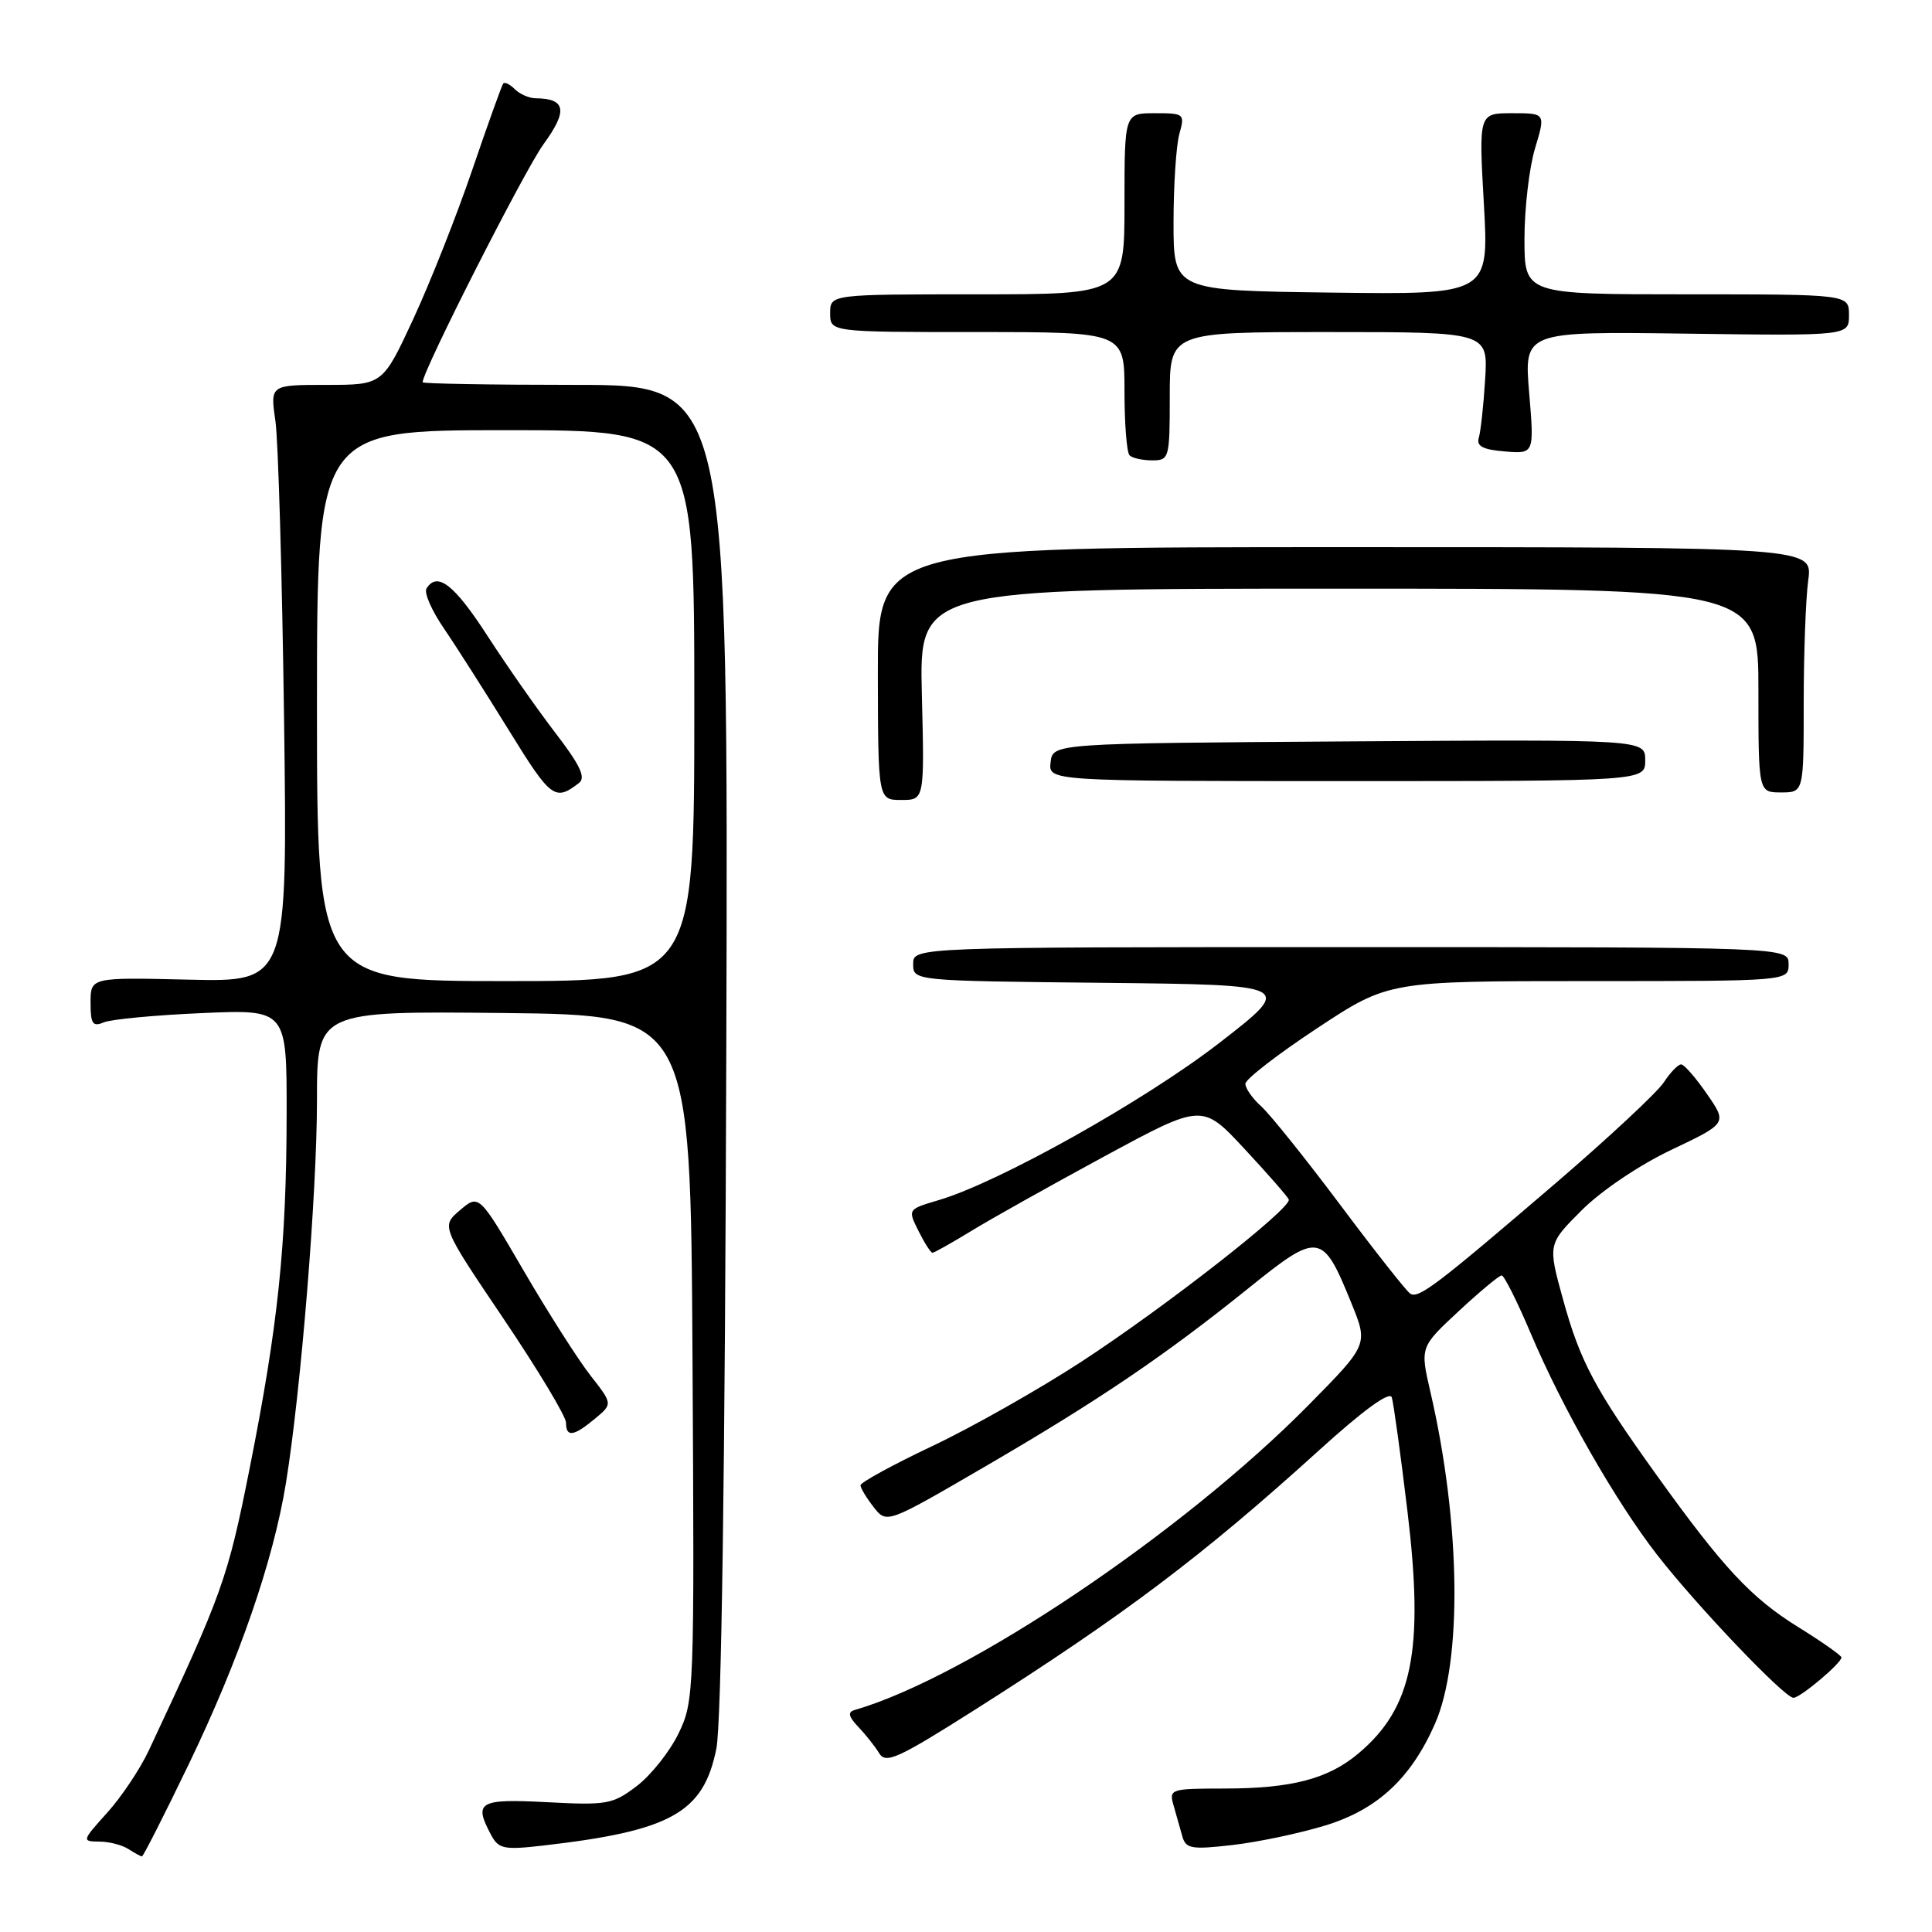 <?xml version="1.0" encoding="UTF-8" standalone="no"?>
<!DOCTYPE svg PUBLIC "-//W3C//DTD SVG 1.1//EN" "http://www.w3.org/Graphics/SVG/1.1/DTD/svg11.dtd" >
<svg xmlns="http://www.w3.org/2000/svg" xmlns:xlink="http://www.w3.org/1999/xlink" version="1.1" viewBox="0 0 256 256">
 <g >
 <path fill="currentColor"
d=" M 25.02 233.75 C 31.69 219.91 36.22 206.80 37.89 196.50 C 39.88 184.22 42.00 158.07 42.00 145.82 C 42.00 133.97 42.00 133.97 66.75 134.23 C 91.50 134.50 91.50 134.50 91.76 179.91 C 92.02 224.36 91.98 225.42 89.91 229.69 C 88.75 232.09 86.26 235.22 84.39 236.65 C 81.20 239.08 80.44 239.22 72.49 238.80 C 63.43 238.33 62.72 238.75 65.09 243.17 C 66.06 244.98 66.80 245.14 71.84 244.56 C 88.91 242.61 93.21 240.22 94.92 231.71 C 95.60 228.37 96.07 195.09 96.24 138.75 C 96.50 51.00 96.50 51.00 76.25 51.00 C 65.11 51.00 56.00 50.84 56.00 50.65 C 56.00 49.16 69.50 22.57 72.01 19.12 C 75.27 14.65 74.99 13.06 70.95 13.02 C 70.10 13.01 68.87 12.47 68.22 11.82 C 67.57 11.17 66.87 10.83 66.68 11.07 C 66.49 11.31 64.64 16.45 62.58 22.50 C 60.52 28.55 57.00 37.44 54.77 42.25 C 50.71 51.00 50.71 51.00 43.25 51.00 C 35.80 51.00 35.80 51.00 36.49 55.75 C 36.87 58.36 37.38 76.16 37.64 95.31 C 38.10 130.11 38.10 130.11 25.05 129.81 C 12.00 129.50 12.00 129.50 12.00 132.86 C 12.00 135.67 12.28 136.09 13.75 135.47 C 14.71 135.06 20.56 134.51 26.75 134.24 C 38.00 133.75 38.00 133.75 37.98 147.62 C 37.96 165.00 36.85 175.61 33.08 194.56 C 30.17 209.21 29.49 211.10 19.71 231.96 C 18.56 234.41 16.08 238.12 14.19 240.21 C 10.86 243.90 10.83 244.00 13.13 244.02 C 14.44 244.02 16.18 244.47 17.00 245.00 C 17.82 245.53 18.64 245.98 18.81 245.98 C 18.98 245.99 21.77 240.49 25.02 233.75 Z  M 175.66 241.87 C 182.51 239.76 186.94 235.66 190.13 228.44 C 193.79 220.16 193.55 201.80 189.55 184.50 C 188.16 178.50 188.16 178.50 193.27 173.75 C 196.08 171.14 198.65 169.00 198.98 169.00 C 199.31 169.00 201.06 172.49 202.86 176.75 C 207.02 186.57 214.06 198.91 219.56 206.00 C 224.81 212.76 236.49 225.01 237.65 224.97 C 238.59 224.93 244.00 220.38 244.00 219.62 C 244.00 219.36 241.41 217.54 238.25 215.58 C 232.04 211.73 228.30 207.72 219.48 195.42 C 211.31 184.04 209.38 180.41 207.11 172.18 C 205.09 164.86 205.09 164.86 209.59 160.36 C 212.17 157.78 217.24 154.36 221.48 152.35 C 228.87 148.84 228.87 148.84 226.18 144.96 C 224.71 142.82 223.17 141.06 222.77 141.04 C 222.37 141.02 221.33 142.09 220.46 143.42 C 219.58 144.76 213.16 150.74 206.19 156.73 C 190.32 170.33 187.98 172.11 186.87 171.42 C 186.38 171.11 182.21 165.83 177.61 159.68 C 173.00 153.53 168.28 147.64 167.12 146.60 C 165.95 145.55 165.01 144.20 165.02 143.60 C 165.04 142.99 169.31 139.69 174.52 136.25 C 183.99 130.00 183.99 130.00 210.49 130.00 C 237.00 130.00 237.00 130.00 237.00 127.75 C 237.00 125.50 237.00 125.50 179.00 125.50 C 121.00 125.50 121.00 125.50 121.00 127.73 C 121.00 129.97 121.00 129.97 146.25 130.23 C 171.50 130.50 171.50 130.50 161.52 138.23 C 151.64 145.87 132.34 156.68 124.39 159.02 C 120.27 160.24 120.27 160.24 121.71 163.12 C 122.50 164.70 123.33 166.00 123.56 166.00 C 123.78 166.00 126.11 164.69 128.73 163.09 C 131.36 161.48 139.31 157.03 146.40 153.19 C 159.30 146.21 159.30 146.21 164.90 152.23 C 167.98 155.54 170.62 158.56 170.77 158.94 C 171.21 160.04 154.46 173.14 143.31 180.42 C 137.71 184.07 128.82 189.11 123.56 191.60 C 118.30 194.09 114.01 196.44 114.02 196.81 C 114.03 197.19 114.82 198.49 115.77 199.71 C 117.50 201.91 117.50 201.91 130.50 194.34 C 145.58 185.56 154.34 179.63 165.50 170.64 C 174.75 163.19 175.25 163.26 179.06 172.66 C 181.30 178.16 181.30 178.16 173.40 186.17 C 156.71 203.09 128.14 222.29 113.23 226.59 C 112.30 226.86 112.43 227.46 113.73 228.82 C 114.70 229.84 115.95 231.41 116.50 232.32 C 117.37 233.75 118.99 233.01 129.06 226.63 C 148.88 214.06 159.29 206.22 174.75 192.20 C 180.63 186.86 184.15 184.30 184.42 185.16 C 184.65 185.90 185.59 192.70 186.50 200.29 C 188.71 218.71 187.17 226.32 180.00 232.34 C 175.99 235.72 171.14 236.99 162.18 236.99 C 155.07 237.00 154.88 237.06 155.51 239.25 C 155.87 240.49 156.39 242.33 156.67 243.34 C 157.13 244.97 157.88 245.10 163.35 244.47 C 166.73 244.08 172.27 242.91 175.66 241.87 Z  M 78.84 187.98 C 81.19 186.03 81.19 186.03 78.24 182.26 C 76.62 180.19 72.63 173.94 69.38 168.36 C 63.47 158.22 63.47 158.22 60.96 160.35 C 58.45 162.48 58.45 162.48 66.73 174.75 C 71.28 181.50 75.00 187.69 75.00 188.51 C 75.00 190.48 76.01 190.34 78.84 187.98 Z  M 122.15 92.00 C 121.81 78.00 121.81 78.00 177.40 78.00 C 233.00 78.00 233.00 78.00 233.00 91.50 C 233.00 105.00 233.00 105.00 236.00 105.00 C 239.00 105.00 239.00 105.00 239.00 93.14 C 239.00 86.62 239.27 79.30 239.60 76.89 C 240.20 72.50 240.20 72.50 178.25 72.50 C 116.30 72.50 116.30 72.50 116.32 89.25 C 116.35 106.00 116.35 106.00 119.43 106.00 C 122.50 106.00 122.50 106.00 122.15 92.00 Z  M 218.00 100.74 C 218.00 97.98 218.00 97.98 178.75 98.24 C 139.50 98.50 139.50 98.50 139.21 101.00 C 138.92 103.50 138.92 103.50 178.46 103.50 C 218.00 103.50 218.00 103.50 218.00 100.74 Z  M 155.00 52.50 C 155.00 44.00 155.00 44.00 176.09 44.00 C 197.17 44.00 197.17 44.00 196.79 50.25 C 196.58 53.69 196.20 57.17 195.95 58.00 C 195.61 59.12 196.48 59.58 199.40 59.82 C 203.30 60.14 203.30 60.14 202.62 52.03 C 201.95 43.92 201.95 43.92 223.47 44.21 C 245.00 44.50 245.00 44.50 245.00 41.75 C 245.00 39.00 245.00 39.00 223.50 39.00 C 202.00 39.00 202.00 39.00 202.00 31.66 C 202.00 27.62 202.63 22.22 203.40 19.66 C 204.80 15.00 204.80 15.00 200.37 15.00 C 195.94 15.00 195.94 15.00 196.62 27.02 C 197.30 39.04 197.30 39.04 176.40 38.77 C 155.50 38.50 155.50 38.50 155.50 29.50 C 155.50 24.55 155.85 19.26 156.27 17.75 C 157.02 15.08 156.92 15.00 153.02 15.00 C 149.00 15.00 149.00 15.00 149.00 27.00 C 149.00 39.00 149.00 39.00 129.50 39.00 C 110.00 39.00 110.00 39.00 110.00 41.50 C 110.00 44.00 110.00 44.00 129.50 44.00 C 149.00 44.00 149.00 44.00 149.00 51.83 C 149.00 56.14 149.30 59.97 149.67 60.33 C 150.03 60.70 151.38 61.00 152.67 61.00 C 154.93 61.00 155.00 60.74 155.00 52.50 Z  M 42.00 93.50 C 42.00 57.00 42.00 57.00 67.00 57.00 C 92.00 57.00 92.00 57.00 92.00 93.50 C 92.00 130.00 92.00 130.00 67.00 130.00 C 42.00 130.00 42.00 130.00 42.00 93.50 Z  M 76.73 103.74 C 77.65 103.03 76.86 101.37 73.62 97.15 C 71.23 94.04 67.17 88.24 64.59 84.25 C 60.18 77.43 57.93 75.69 56.51 77.99 C 56.17 78.54 57.20 80.90 58.80 83.24 C 60.40 85.58 64.28 91.67 67.43 96.77 C 73.01 105.81 73.53 106.21 76.73 103.74 Z "/>
</g>
</svg>